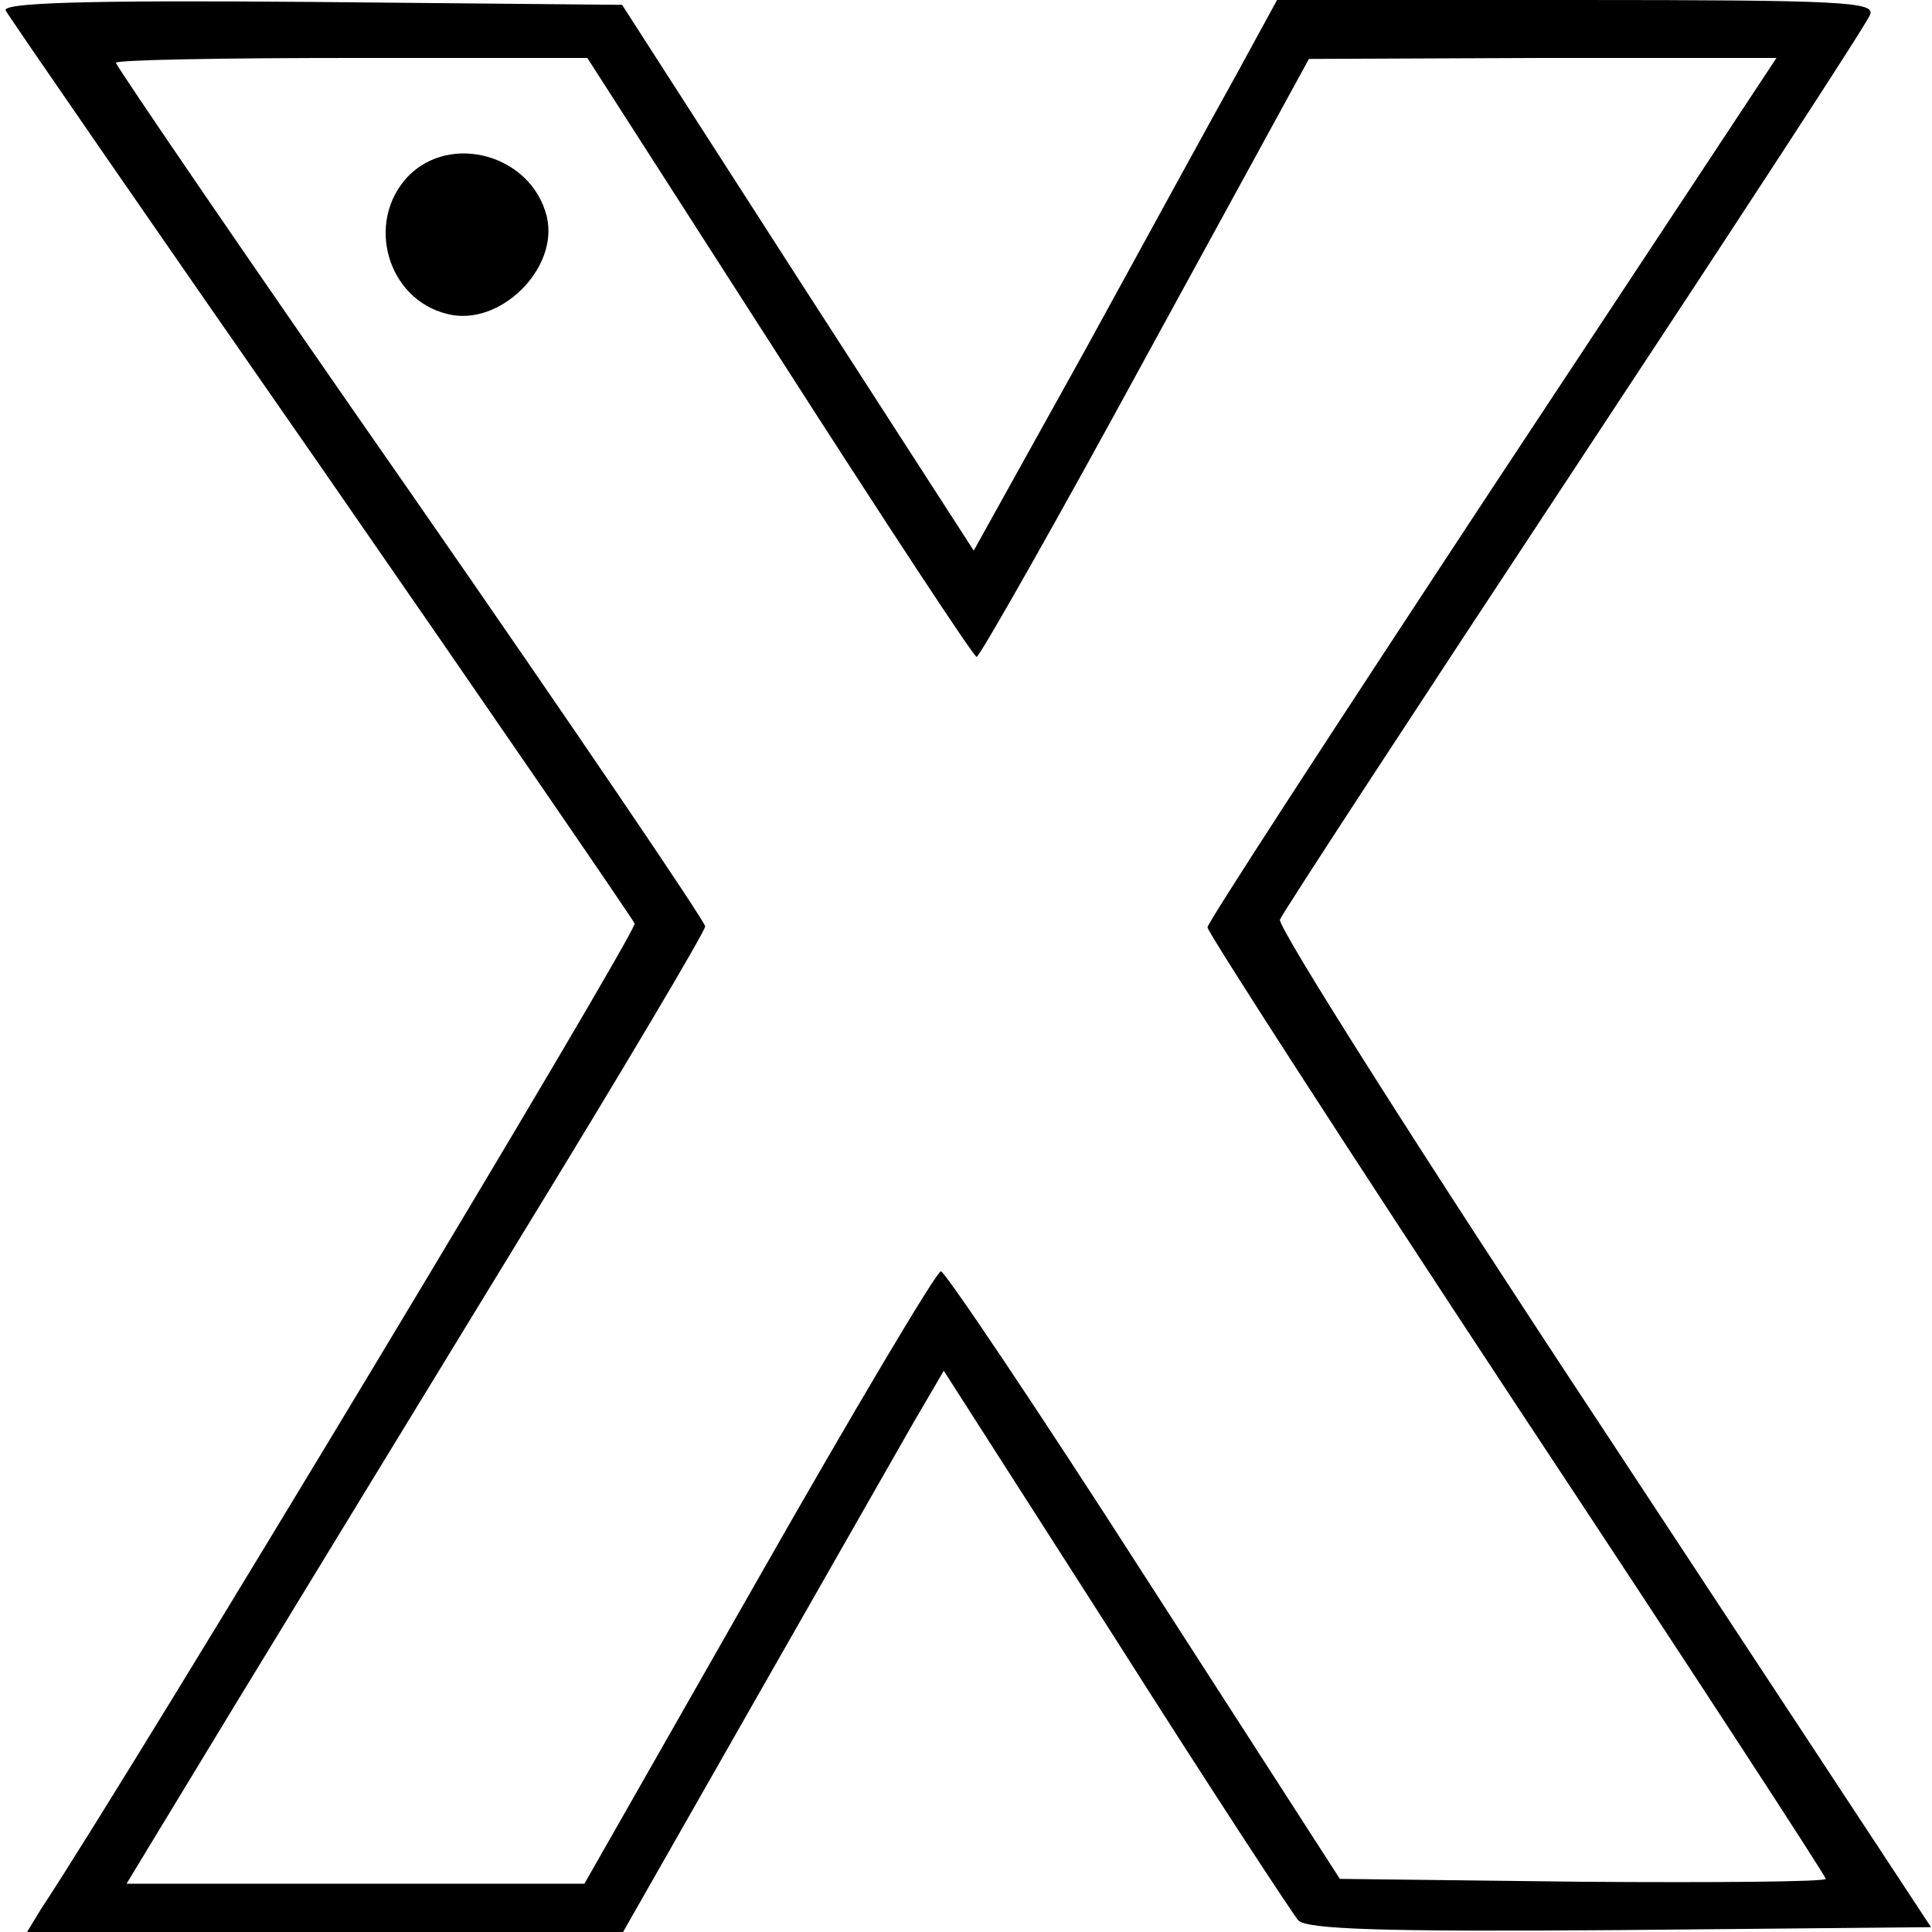<?xml version="1.0" standalone="no"?>
<!DOCTYPE svg PUBLIC "-//W3C//DTD SVG 20010904//EN"
 "http://www.w3.org/TR/2001/REC-SVG-20010904/DTD/svg10.dtd">
<svg version="1.0" xmlns="http://www.w3.org/2000/svg"
 width="200pt" height="200pt" viewBox="0 0 200 200"
 preserveAspectRatio="xMidYMid meet">
<g transform="translate(0,200) scale(0.1,-0.1)"
fill="#000000" stroke="none">
<path d="M6 1989 c3 -6 150 -219 326 -472 176 -254 322 -467 325 -473 3 -8
-511 -863 -615 -1021 l-14 -23 309 0 308 0 135 237 c74 130 149 261 166 291
l31 53 178 -278 c97 -153 183 -284 189 -291 9 -9 84 -12 334 -10 l321 3 -339
515 c-187 283 -338 521 -335 528 2 6 140 217 305 467 165 250 303 461 306 470
5 13 -29 15 -304 15 l-310 0 -42 -77 c-24 -43 -94 -171 -157 -286 l-115 -207
-182 282 -182 283 -322 3 c-237 2 -321 -1 -316 -9z m801 -359 c109 -170 201
-310 204 -310 3 0 82 139 175 310 l169 309 242 1 242 0 -294 -445 c-162 -246
-295 -450 -295 -455 0 -5 144 -228 320 -495 176 -266 320 -487 320 -490 0 -3
-113 -4 -252 -3 l-251 3 -203 315 c-111 173 -206 314 -210 314 -5 -1 -90 -144
-189 -318 l-180 -316 -237 0 -237 0 108 178 c59 97 194 318 299 490 106 173
192 318 192 323 0 5 -137 207 -305 449 -168 241 -305 442 -305 445 0 3 110 5
244 5 l244 0 199 -310z"/>
<path d="M422 1817 c-44 -47 -21 -127 41 -142 54 -14 116 47 103 101 -16 64
-100 87 -144 41z"/>
</g>
</svg>
